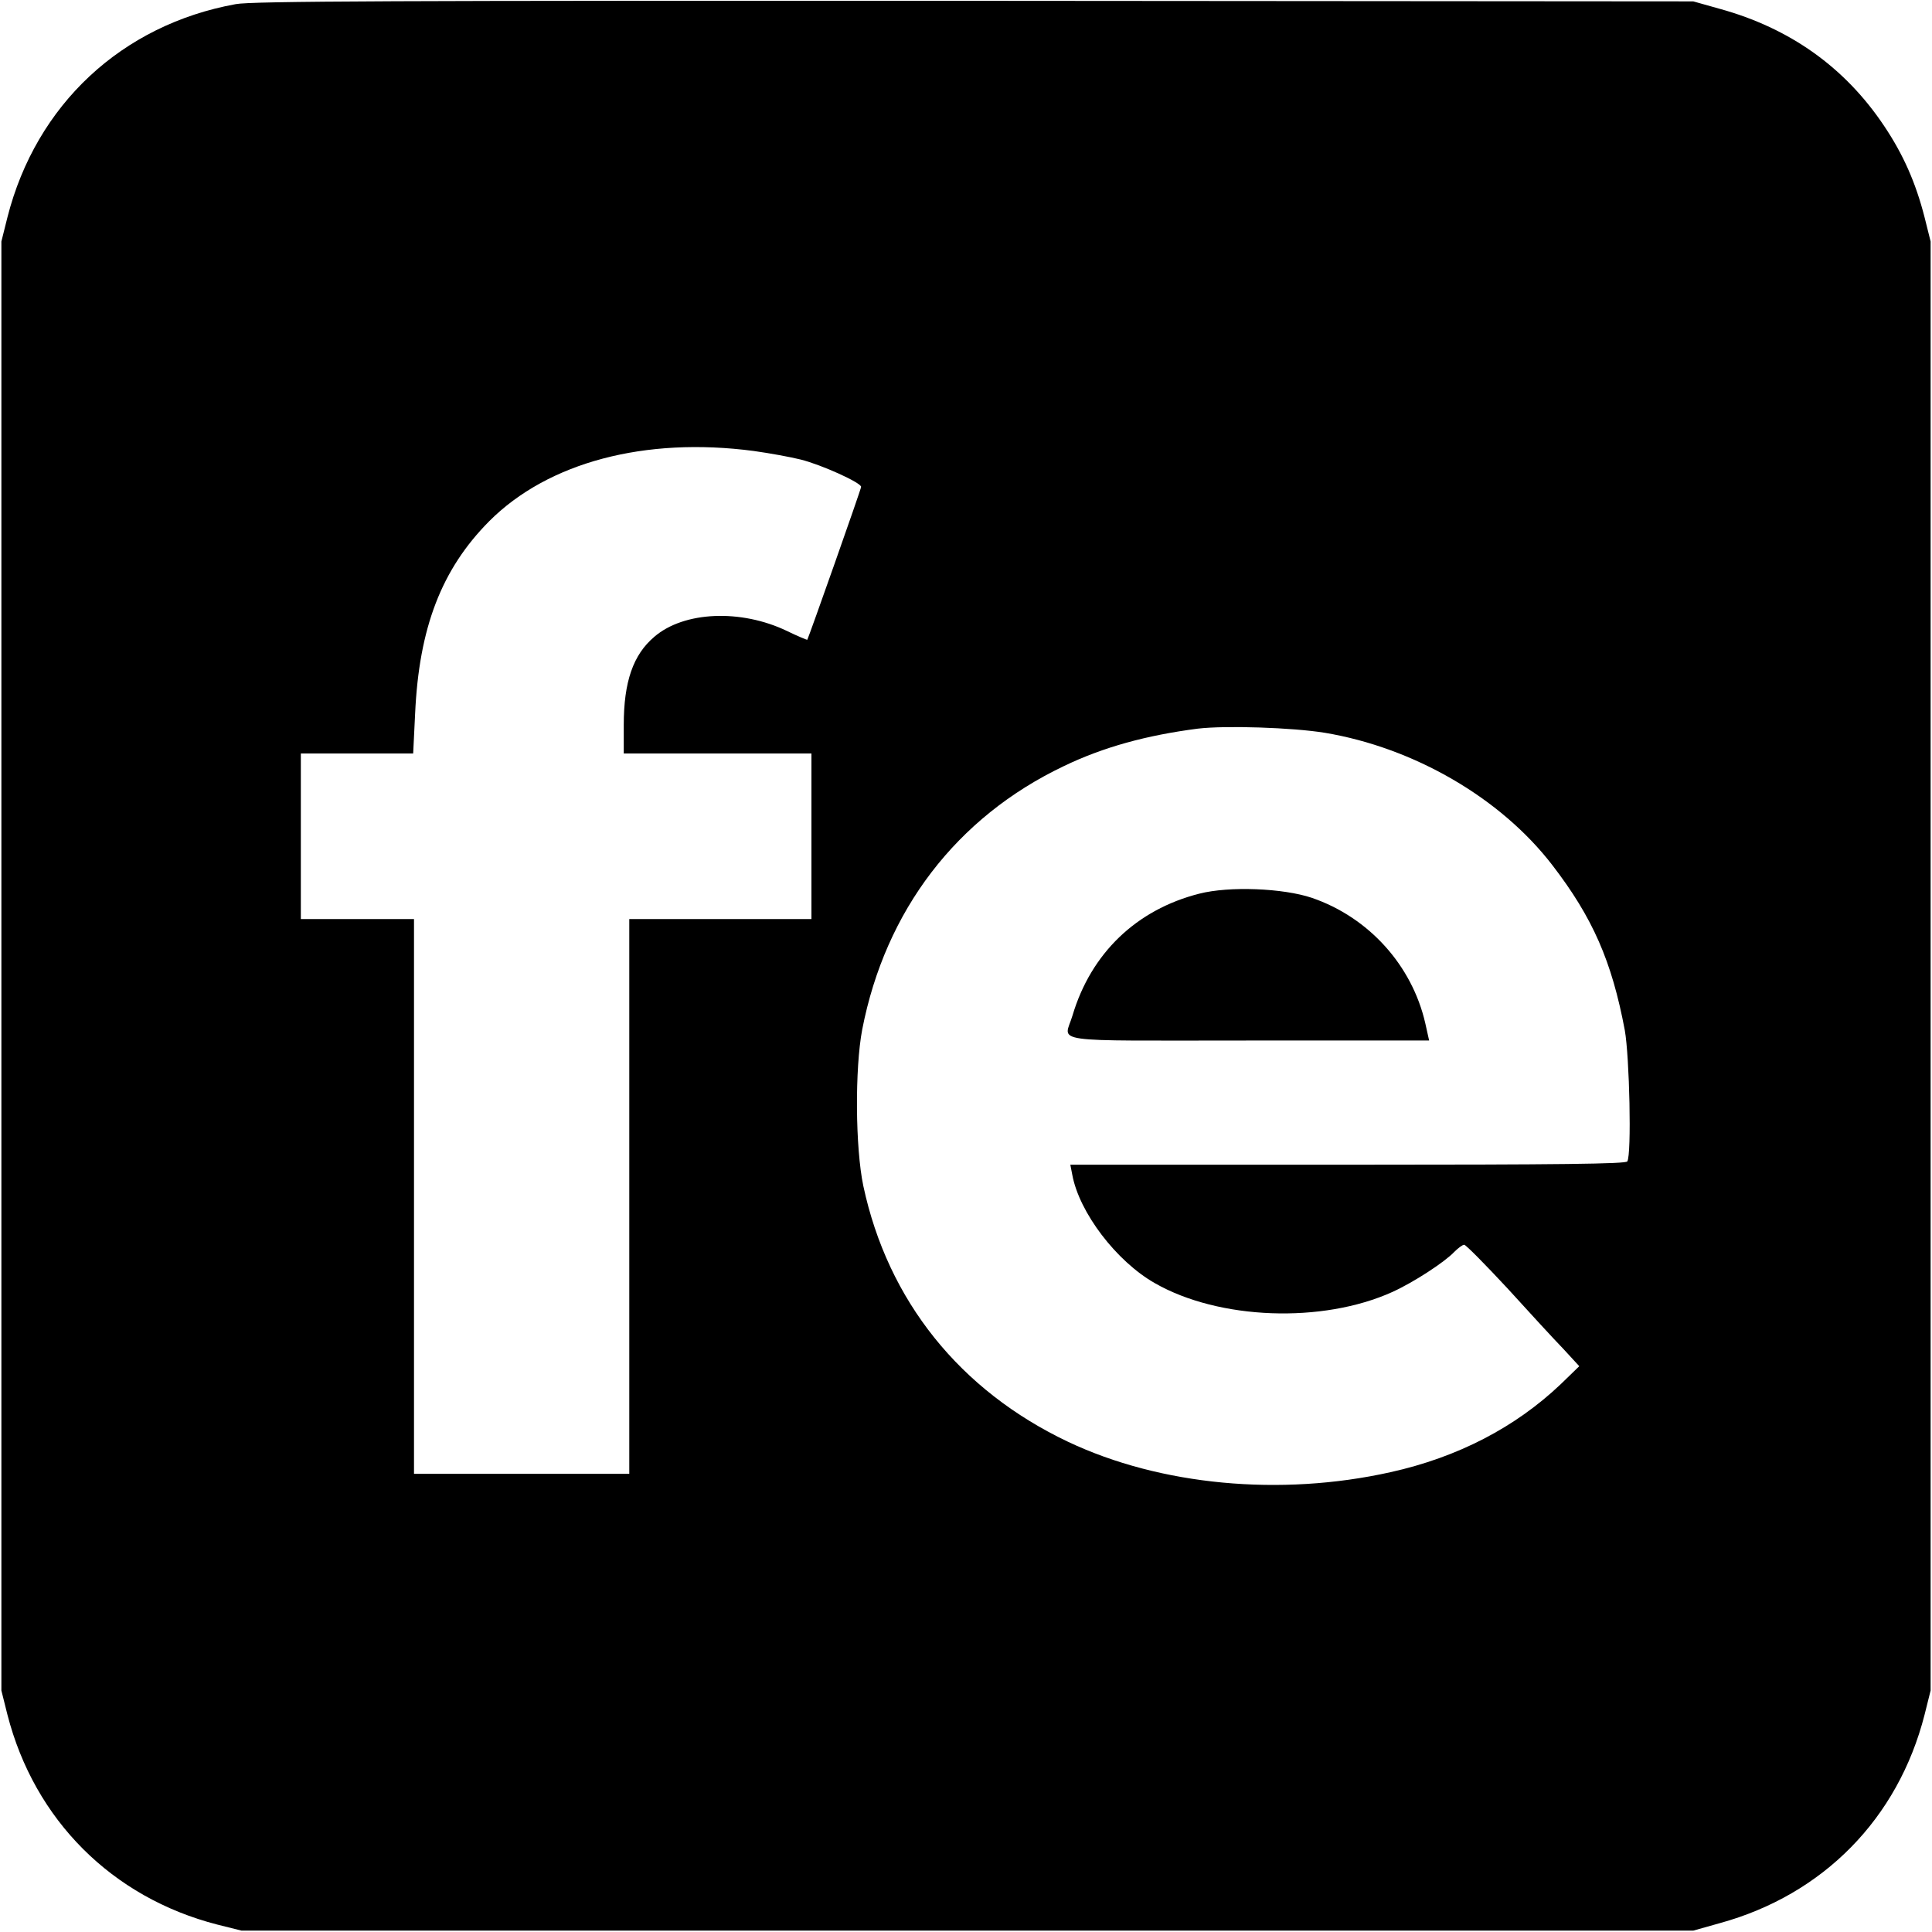 <?xml version="1.0" standalone="no"?>
<!DOCTYPE svg PUBLIC "-//W3C//DTD SVG 20010904//EN"
 "http://www.w3.org/TR/2001/REC-SVG-20010904/DTD/svg10.dtd">
<svg version="1.0" xmlns="http://www.w3.org/2000/svg"
 width="700pt" height="700pt" viewBox="0 0 700 700"
 preserveAspectRatio="xMidYMid meet">
<g transform="translate(0,700) scale(0.1,-0.1)"
fill="#000000" stroke="none">
<path d="M854 6985 c-413 -75 -723 -364 -827 -772 l-22 -88 0 -2625 0 -2625
22 -88 c98 -381 379 -662 760 -760 l88 -22 2630 0 2630 0 96 27 c375 103 646
379 742 755 l22 88 0 2625 0 2625 -22 88 c-32 125 -77 227 -146 330 -142 213
-342 355 -596 425 l-96 27 -2605 2 c-2087 1 -2619 -1 -2676 -12z m1877 -1619
c58 -8 134 -22 170 -31 76 -19 219 -84 219 -99 0 -8 -189 -543 -195 -554 -1
-1 -35 13 -74 32 -167 80 -373 71 -480 -21 -77 -65 -111 -163 -111 -320 l0
-103 340 0 340 0 0 -300 0 -300 -330 0 -330 0 0 -1005 0 -1005 -390 0 -390 0
0 1005 0 1005 -205 0 -205 0 0 300 0 300 203 0 204 0 7 143 c14 313 96 525
269 699 213 213 564 306 958 254z m2069 -1021 c323 -54 637 -236 824 -479 147
-191 216 -349 263 -599 17 -96 25 -450 9 -475 -5 -9 -235 -12 -1013 -12
l-1005 0 7 -36 c25 -137 160 -314 299 -393 232 -133 607 -147 861 -32 77 35
189 108 224 145 14 14 30 26 36 26 6 0 76 -71 156 -157 79 -87 170 -186 203
-220 l58 -63 -67 -65 c-164 -156 -373 -265 -617 -319 -399 -89 -834 -48 -1168
110 -392 186 -653 511 -742 927 -29 138 -31 425 -4 567 84 432 342 769 730
954 143 69 300 112 486 136 101 12 343 4 460 -15z"/>
<path d="M4345 3762 c-228 -58 -392 -216 -459 -441 -30 -102 -105 -91 638 -91
l654 0 -14 63 c-48 209 -204 383 -411 454 -104 35 -299 43 -408 15z"/>
</g>
</svg>
